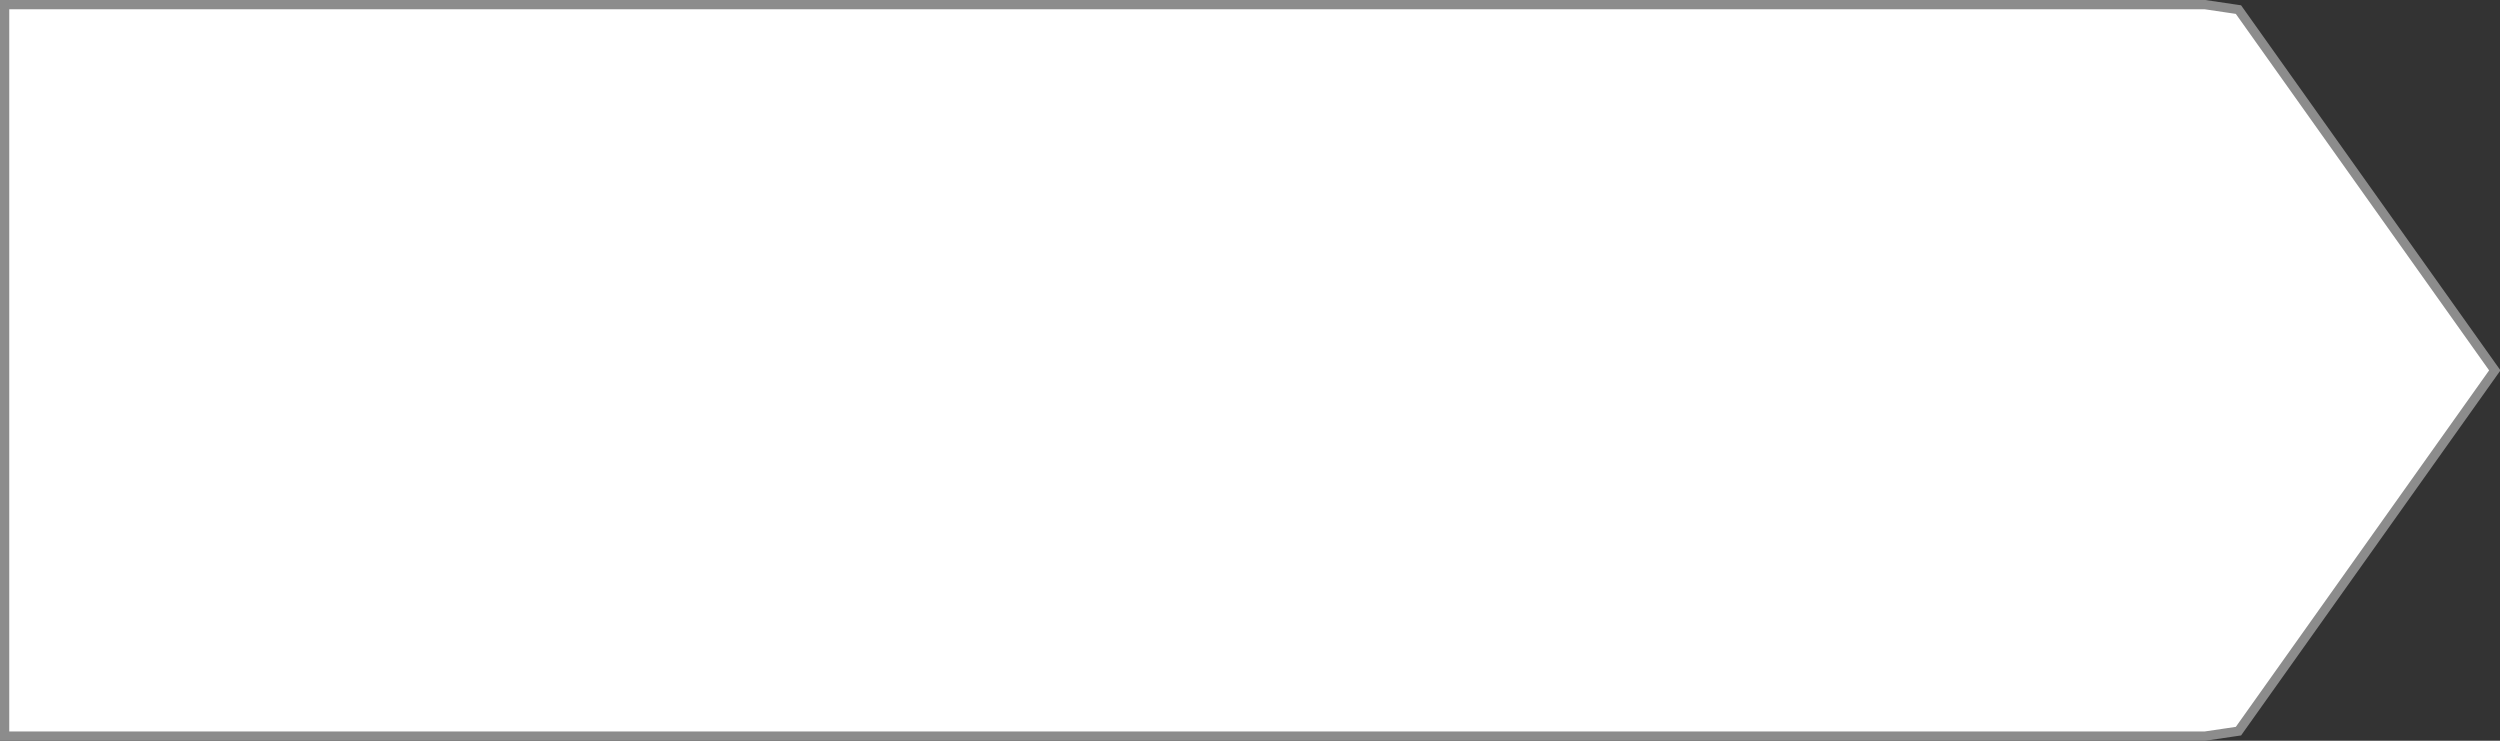 ﻿<?xml version="1.0" encoding="utf-8"?>
<svg version="1.1" xmlns:xlink="http://www.w3.org/1999/xlink" width="270px" height="80px" xmlns="http://www.w3.org/2000/svg">
  <rect width="100%" height="100%" fill="#333333" stroke="none"/>
  <g transform="matrix(1 0 0 1 -1444 0 )">
    <path d="M 1682.133 0.5  C 1682.133 0.5  1685.753 1.036  1685.753 1.036  C 1685.753 1.036  1713.438 40  1713.438 40  C 1713.438 40  1685.753 78.964  1685.753 78.964  C 1685.753 78.964  1682.133 79.5  1682.133 79.5  C 1682.133 79.5  1444.5 79.5  1444.5 79.5  C 1444.5 79.5  1444.5 0.5  1444.5 0.5  C 1444.5 0.5  1682.133 0.5  1682.133 0.5  Z " fill-rule="nonzero" fill="#ffffff" stroke="none" />
    <path d="M 1682.133 0.5  C 1682.133 0.5  1685.753 1.036  1685.753 1.036  C 1685.753 1.036  1713.438 40  1713.438 40  C 1713.438 40  1685.753 78.964  1685.753 78.964  C 1685.753 78.964  1682.133 79.5  1682.133 79.5  C 1682.133 79.5  1444.5 79.5  1444.5 79.5  C 1444.5 79.5  1444.5 0.5  1444.5 0.5  C 1444.5 0.5  1682.133 0.5  1682.133 0.5  Z " stroke-width="1" stroke="#8c8c8c" fill="none" />
  </g>
</svg>